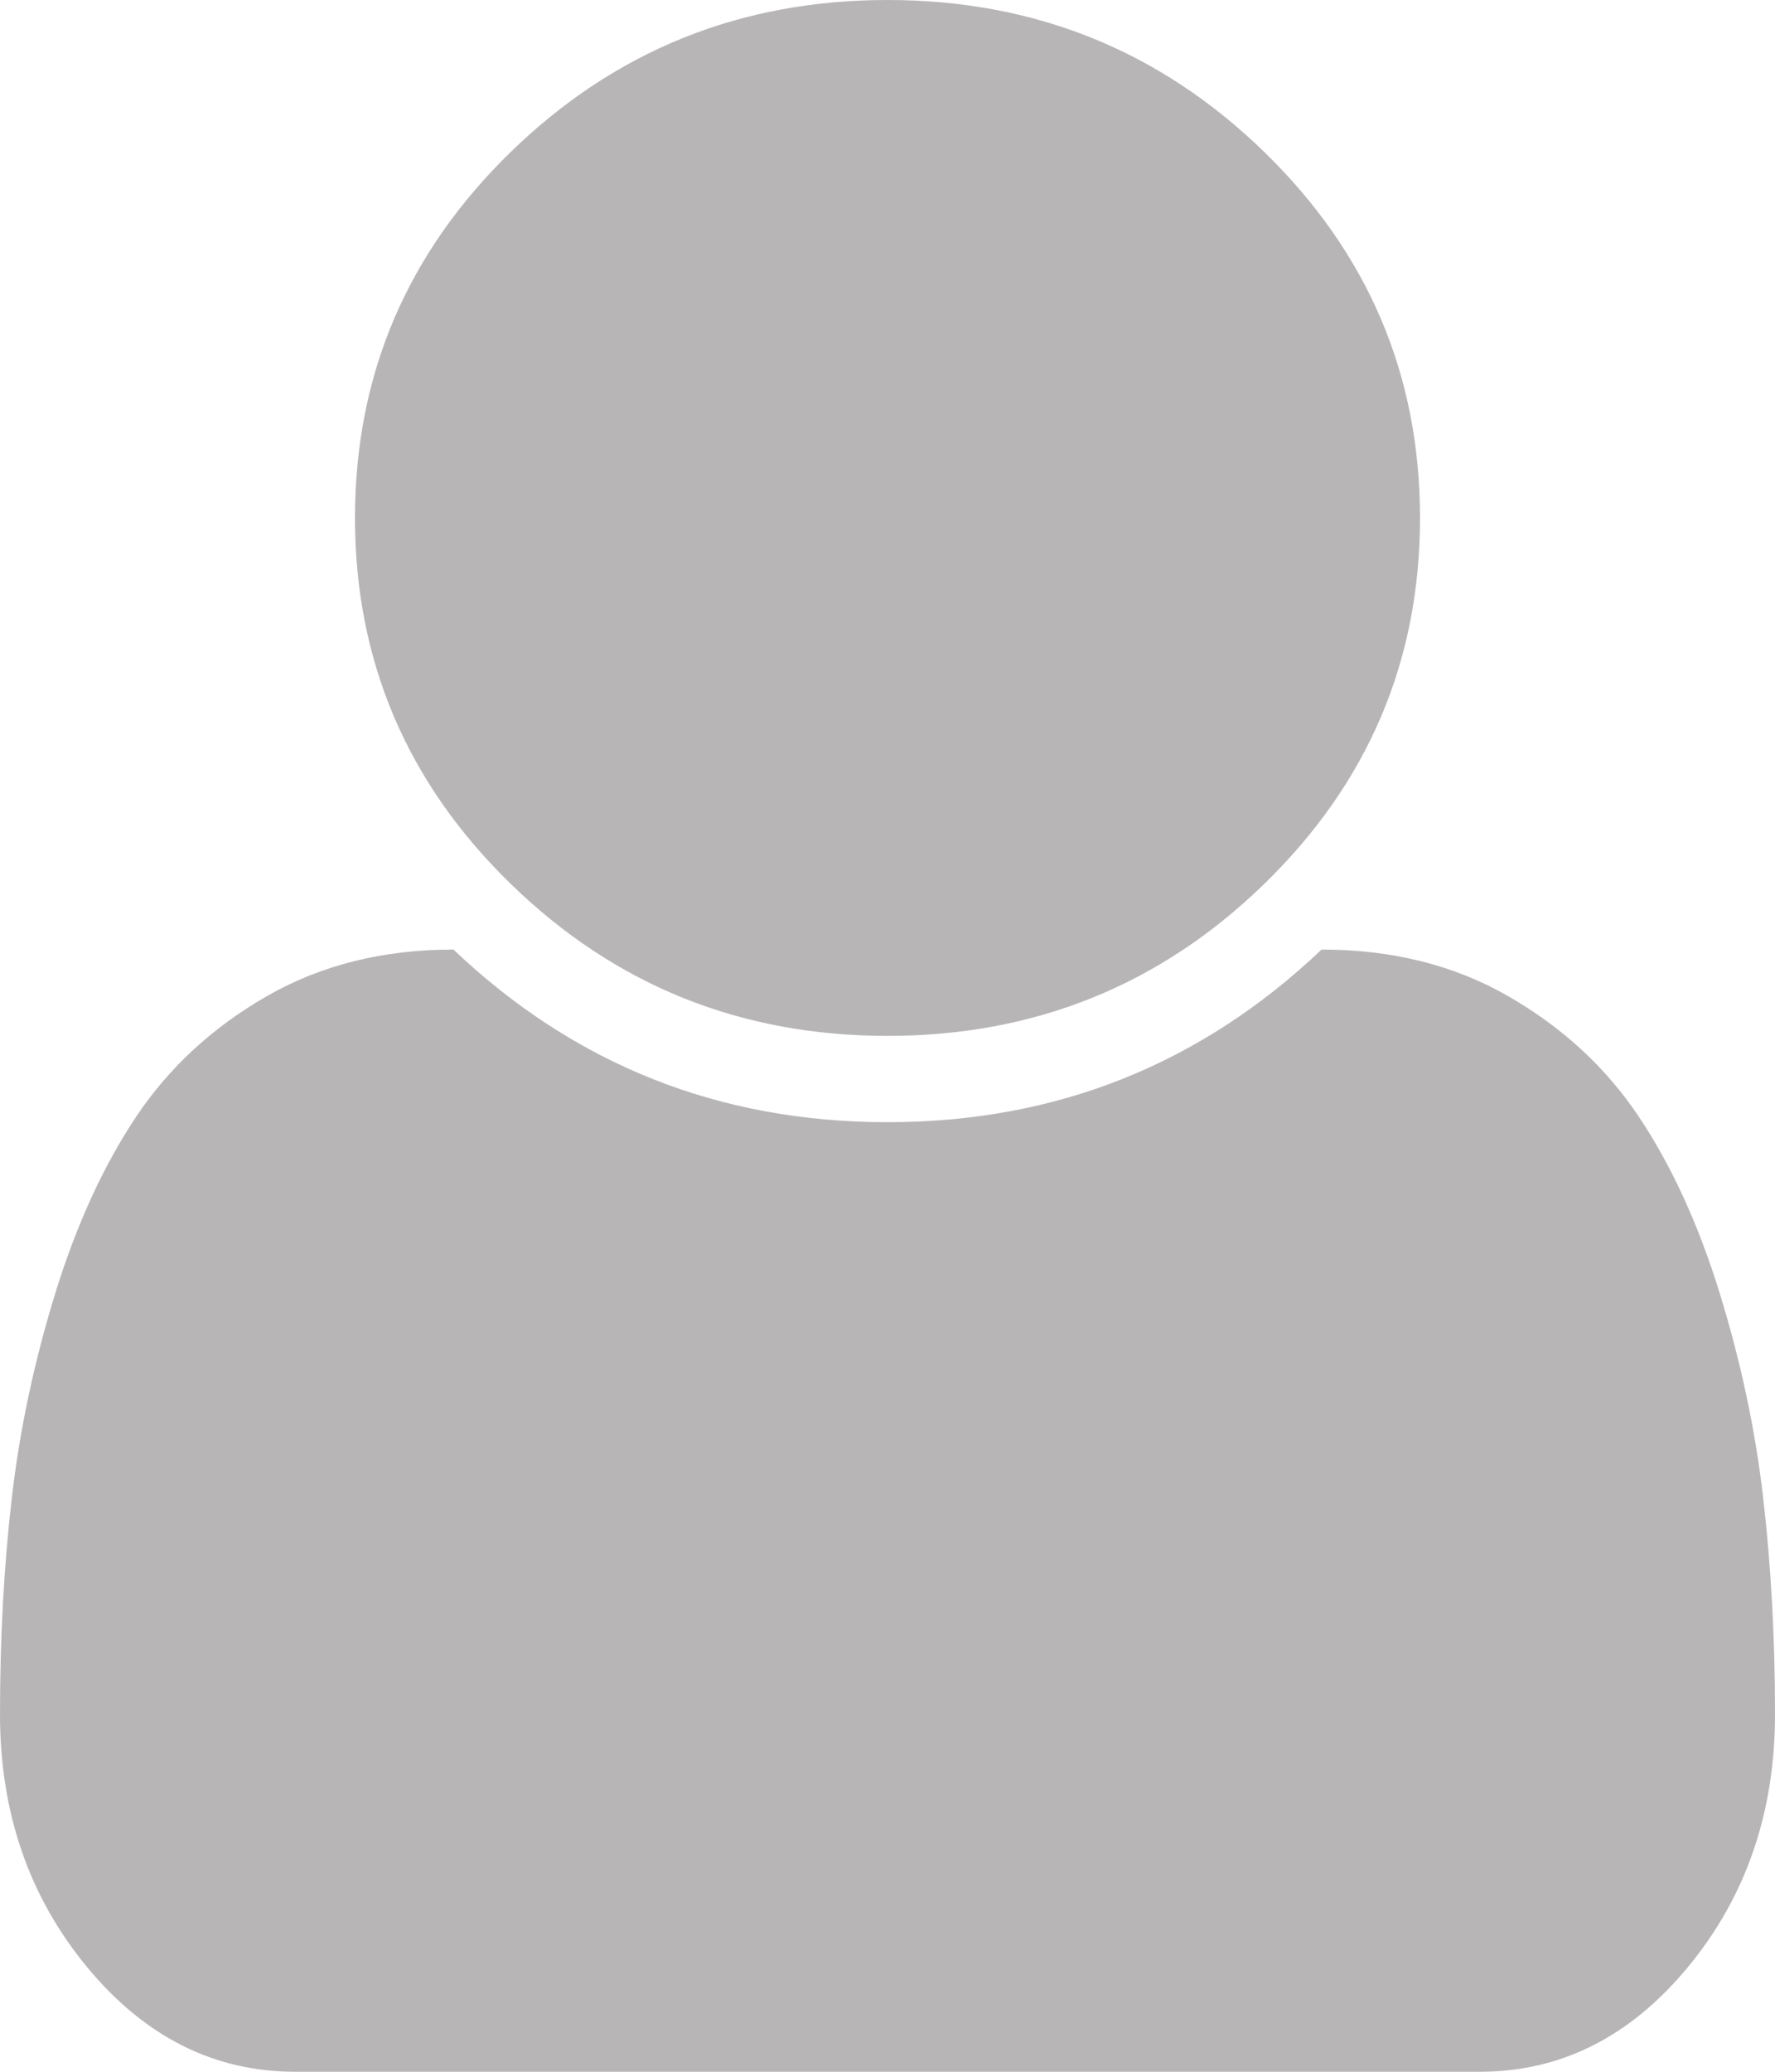 ﻿<?xml version="1.0" encoding="utf-8"?>
<svg version="1.1" xmlns:xlink="http://www.w3.org/1999/xlink" width="18px" height="21px" xmlns="http://www.w3.org/2000/svg">
  <g transform="matrix(1 0 0 1 -2416 -301 )">
    <path d="M 17.88 15.183  C 17.96 15.871  18 16.602  18 17.377  C 18 18.37  17.707 19.223  17.121 19.934  C 16.535 20.645  15.83 21  15.005 21  L 2.995 21  C 2.17 21  1.465 20.645  0.879 19.934  C 0.293 19.223  0 18.37  0 17.377  C 0 16.602  0.04 15.871  0.12 15.183  C 0.199 14.494  0.347 13.802  0.562 13.104  C 0.778 12.407  1.052 11.81  1.385 11.313  C 1.718 10.817  2.159 10.411  2.707 10.097  C 3.255 9.782  3.886 9.625  4.598 9.625  C 5.827 10.792  7.294 11.375  9 11.375  C 10.706 11.375  12.173 10.792  13.402 9.625  C 14.114 9.625  14.745 9.782  15.293 10.097  C 15.841 10.411  16.282 10.817  16.615 11.313  C 16.948 11.81  17.222 12.407  17.438 13.104  C 17.653 13.802  17.801 14.494  17.88 15.183  Z M 12.818 1.538  C 13.873 2.563  14.4 3.801  14.4 5.25  C 14.4 6.699  13.873 7.937  12.818 8.962  C 11.763 9.987  10.491 10.5  9 10.5  C 7.509 10.5  6.237 9.987  5.182 8.962  C 4.127 7.937  3.6 6.699  3.6 5.25  C 3.6 3.801  4.127 2.563  5.182 1.538  C 6.237 0.513  7.509 0  9 0  C 10.491 0  11.763 0.513  12.818 1.538  Z " fill-rule="nonzero" fill="#b7b5b5" stroke="none" transform="matrix(1 0 0 1 2416 301 )" />
  </g>
</svg>